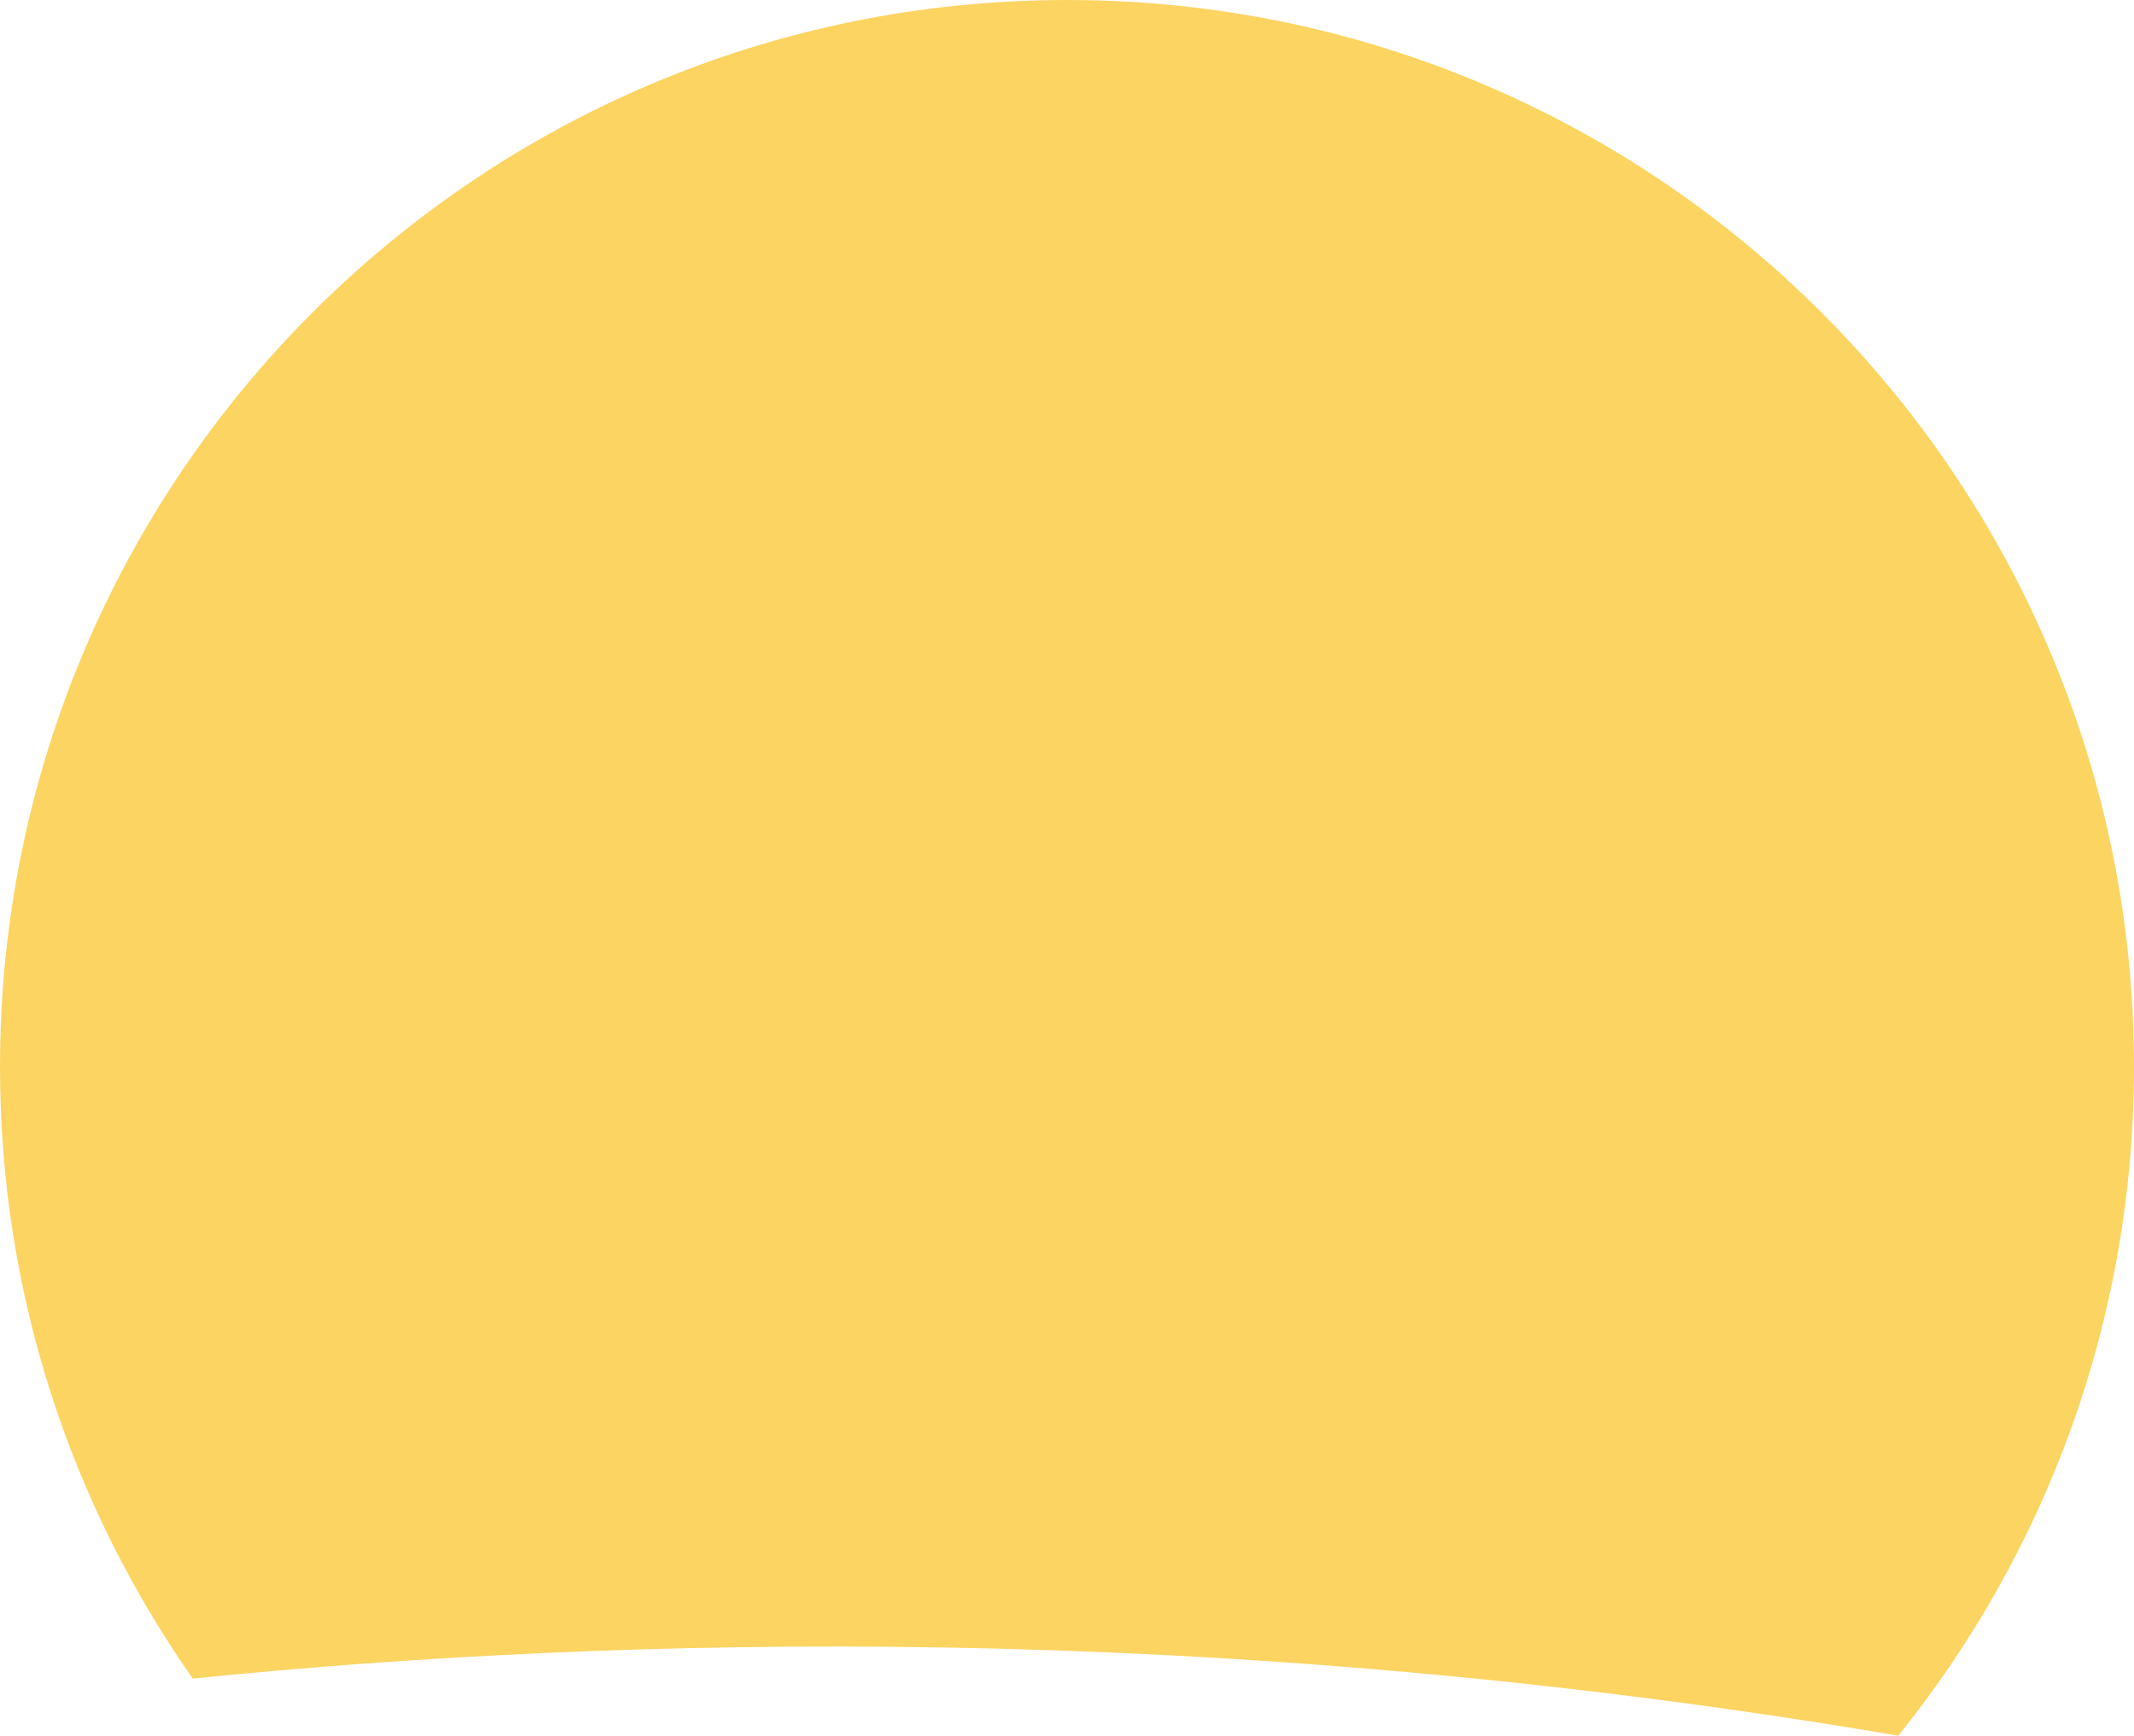 <svg version="1.1" id="图层_1" x="0px" y="0px" width="158.596px" height="129.012px" viewBox="0 0 158.596 129.012" enable-background="new 0 0 158.596 129.012" xml:space="preserve" xmlns="http://www.w3.org/2000/svg" xmlns:xlink="http://www.w3.org/1999/xlink" xmlns:xml="http://www.w3.org/XML/1998/namespace">
  <path fill="#FCD462" d="M14.325,124.763C5.3,111.889,0,96.213,0,79.298C0,35.503,35.503,0,79.299,0
	c43.794,0,79.297,35.503,79.297,79.298c0,18.825-6.563,36.114-17.521,49.713C90.346,120.371,45.581,121.598,14.325,124.763z" class="color c1"/>
</svg>